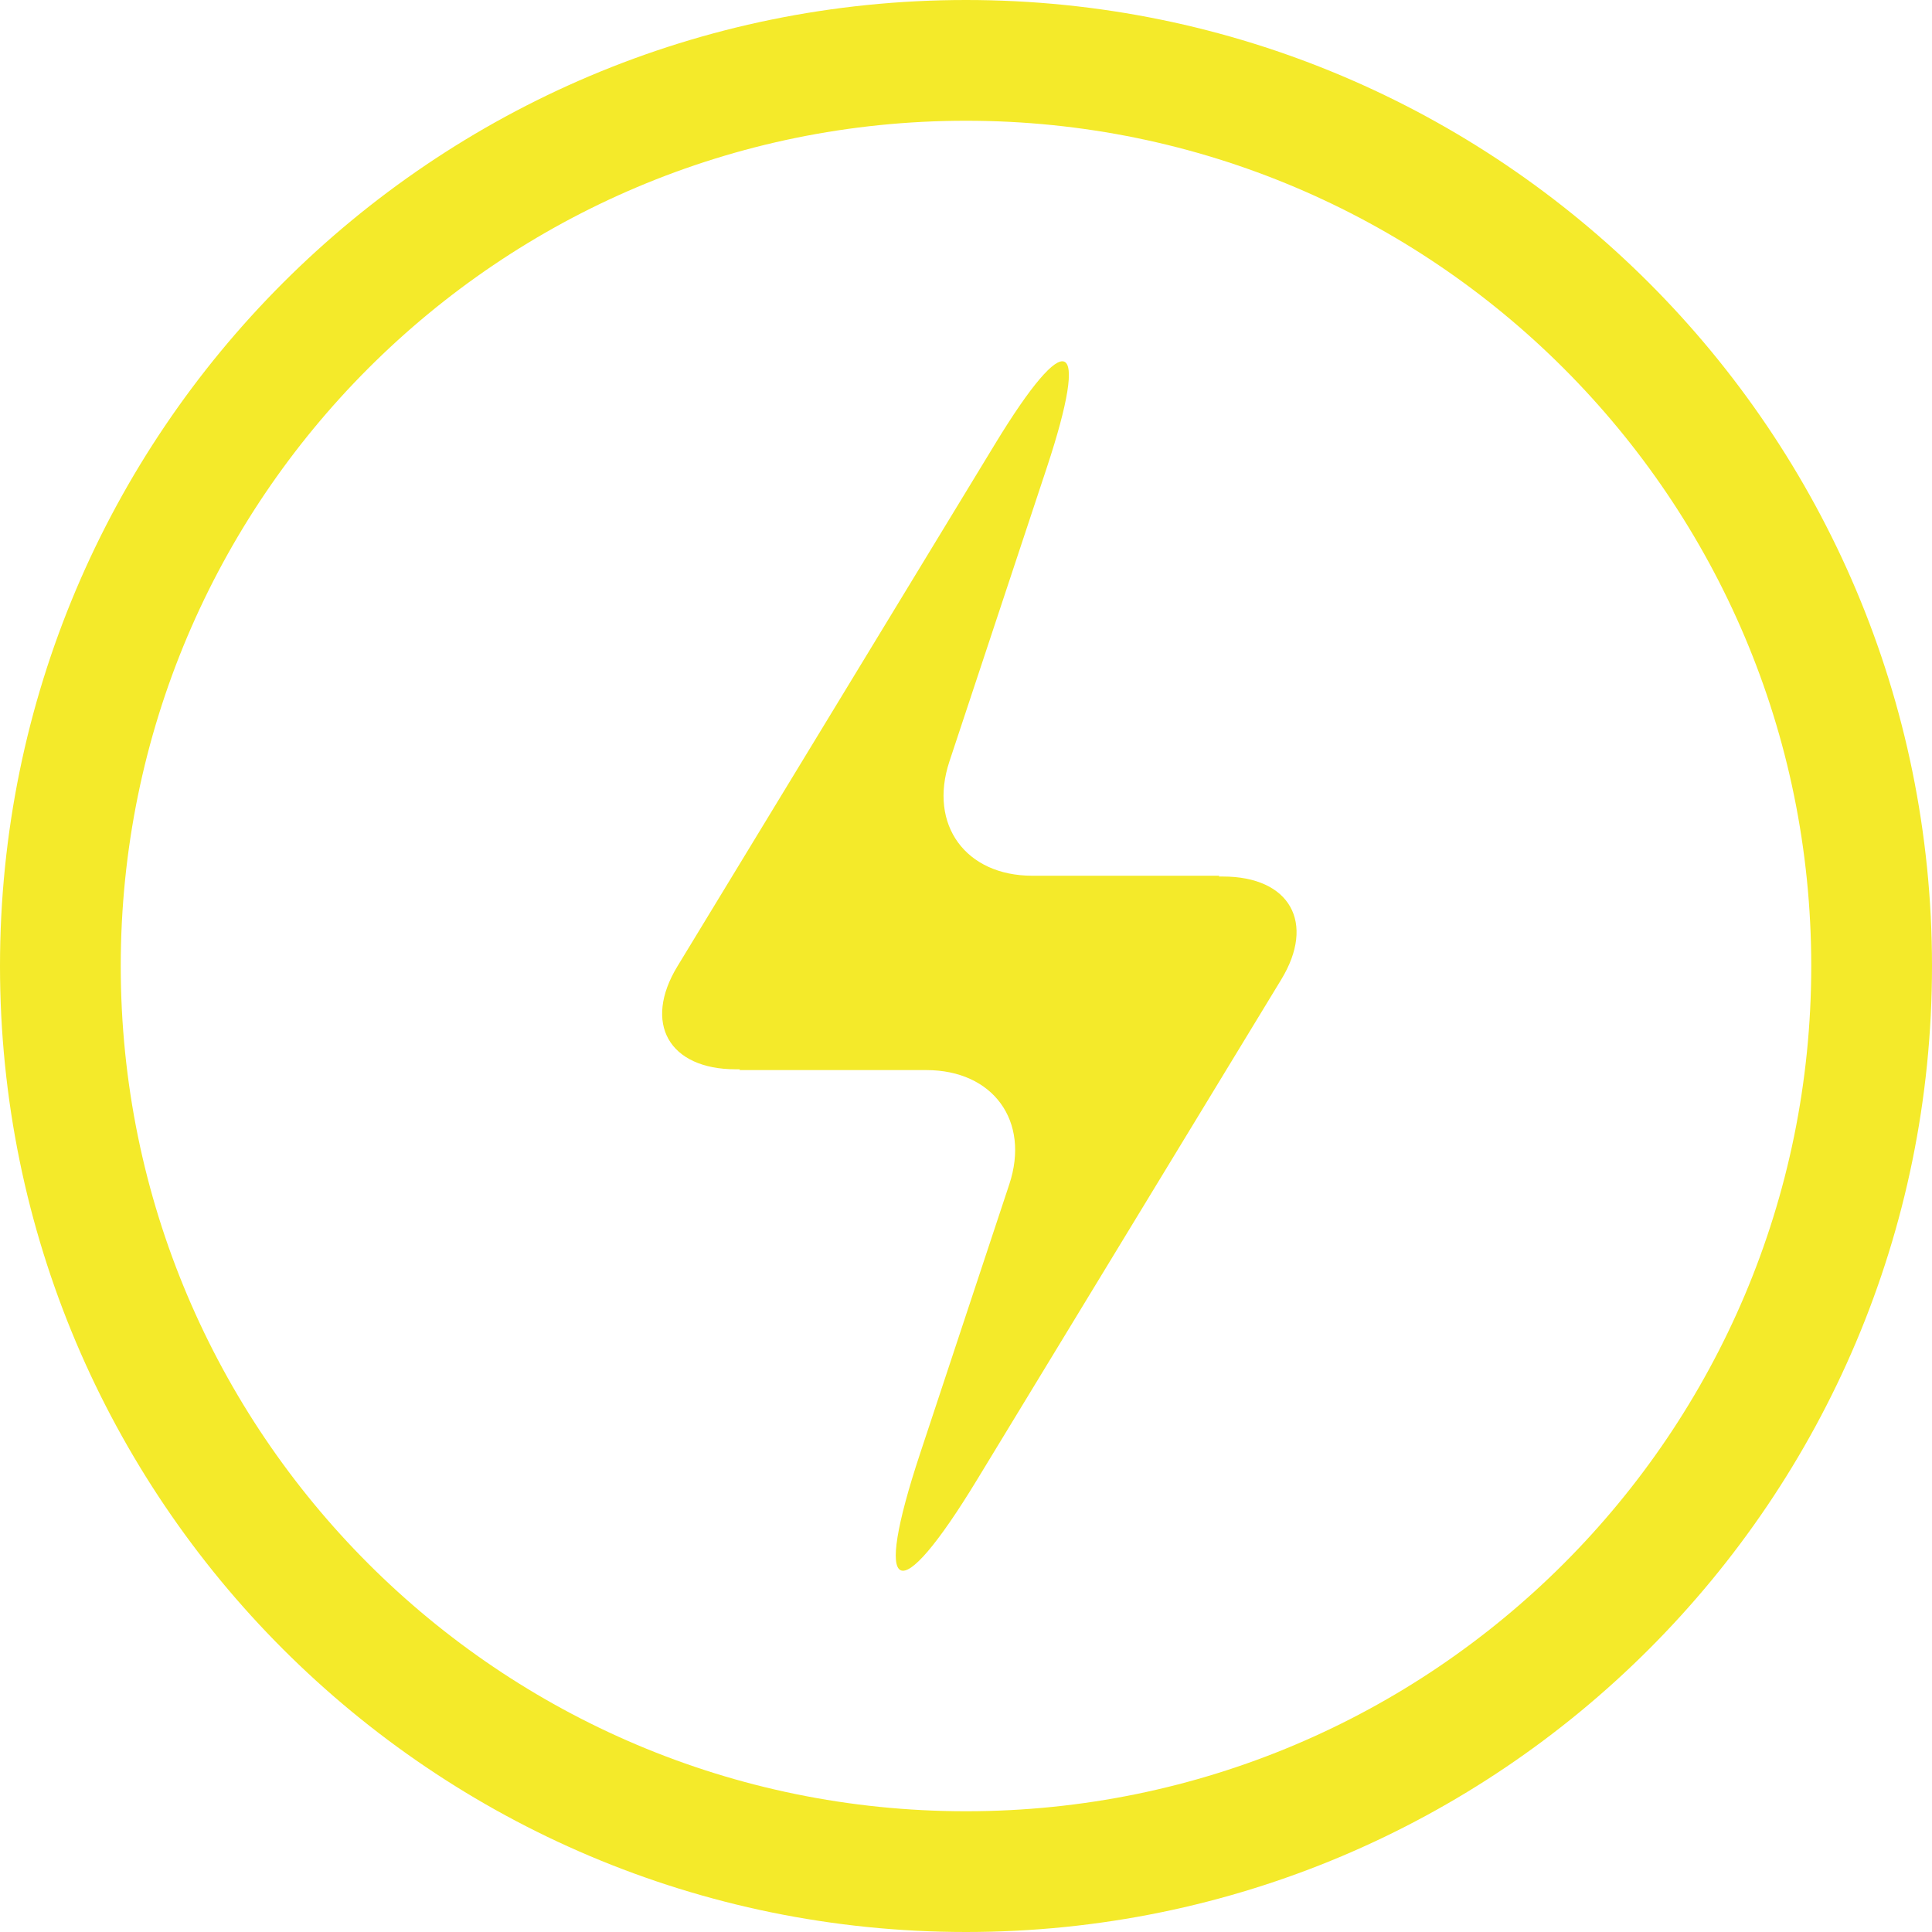<?xml version="1.0" standalone="no"?><!DOCTYPE svg PUBLIC "-//W3C//DTD SVG 1.1//EN" "http://www.w3.org/Graphics/SVG/1.1/DTD/svg11.dtd"><svg t="1559463580844" class="icon" style="" viewBox="0 0 1024 1024" version="1.1" xmlns="http://www.w3.org/2000/svg" p-id="7795" xmlns:xlink="http://www.w3.org/1999/xlink" width="200" height="200"><defs><style type="text/css"></style></defs><path d="M512 1024c282.784 0 512-229.216 512-512S794.784 0 512 0 0 229.216 0 512s229.216 512 512 512z m0-64C264.576 960 64 759.424 64 512S264.576 64 512 64s448 200.576 448 448-200.576 448-448 448z m-119.744-393.248h-2.272c-35.488 0-49.28-24.448-30.912-54.624l168.32-276.8c38.336-63.04 50.592-57.44 27.424 12.576l-51.616 155.712c-11.136 33.6 8.64 60.544 43.968 60.544h99.168l-0.416 0.416h2.24c35.52 0 49.28 24.448 30.912 54.624l-161.184 265.056c-42.24 69.472-55.776 63.232-30.144-14.08l47.2-142.464c11.136-33.6-8.64-60.544-43.968-60.544h-99.168l0.448-0.416z" fill="#f4ea2a" p-id="7796"></path></svg>